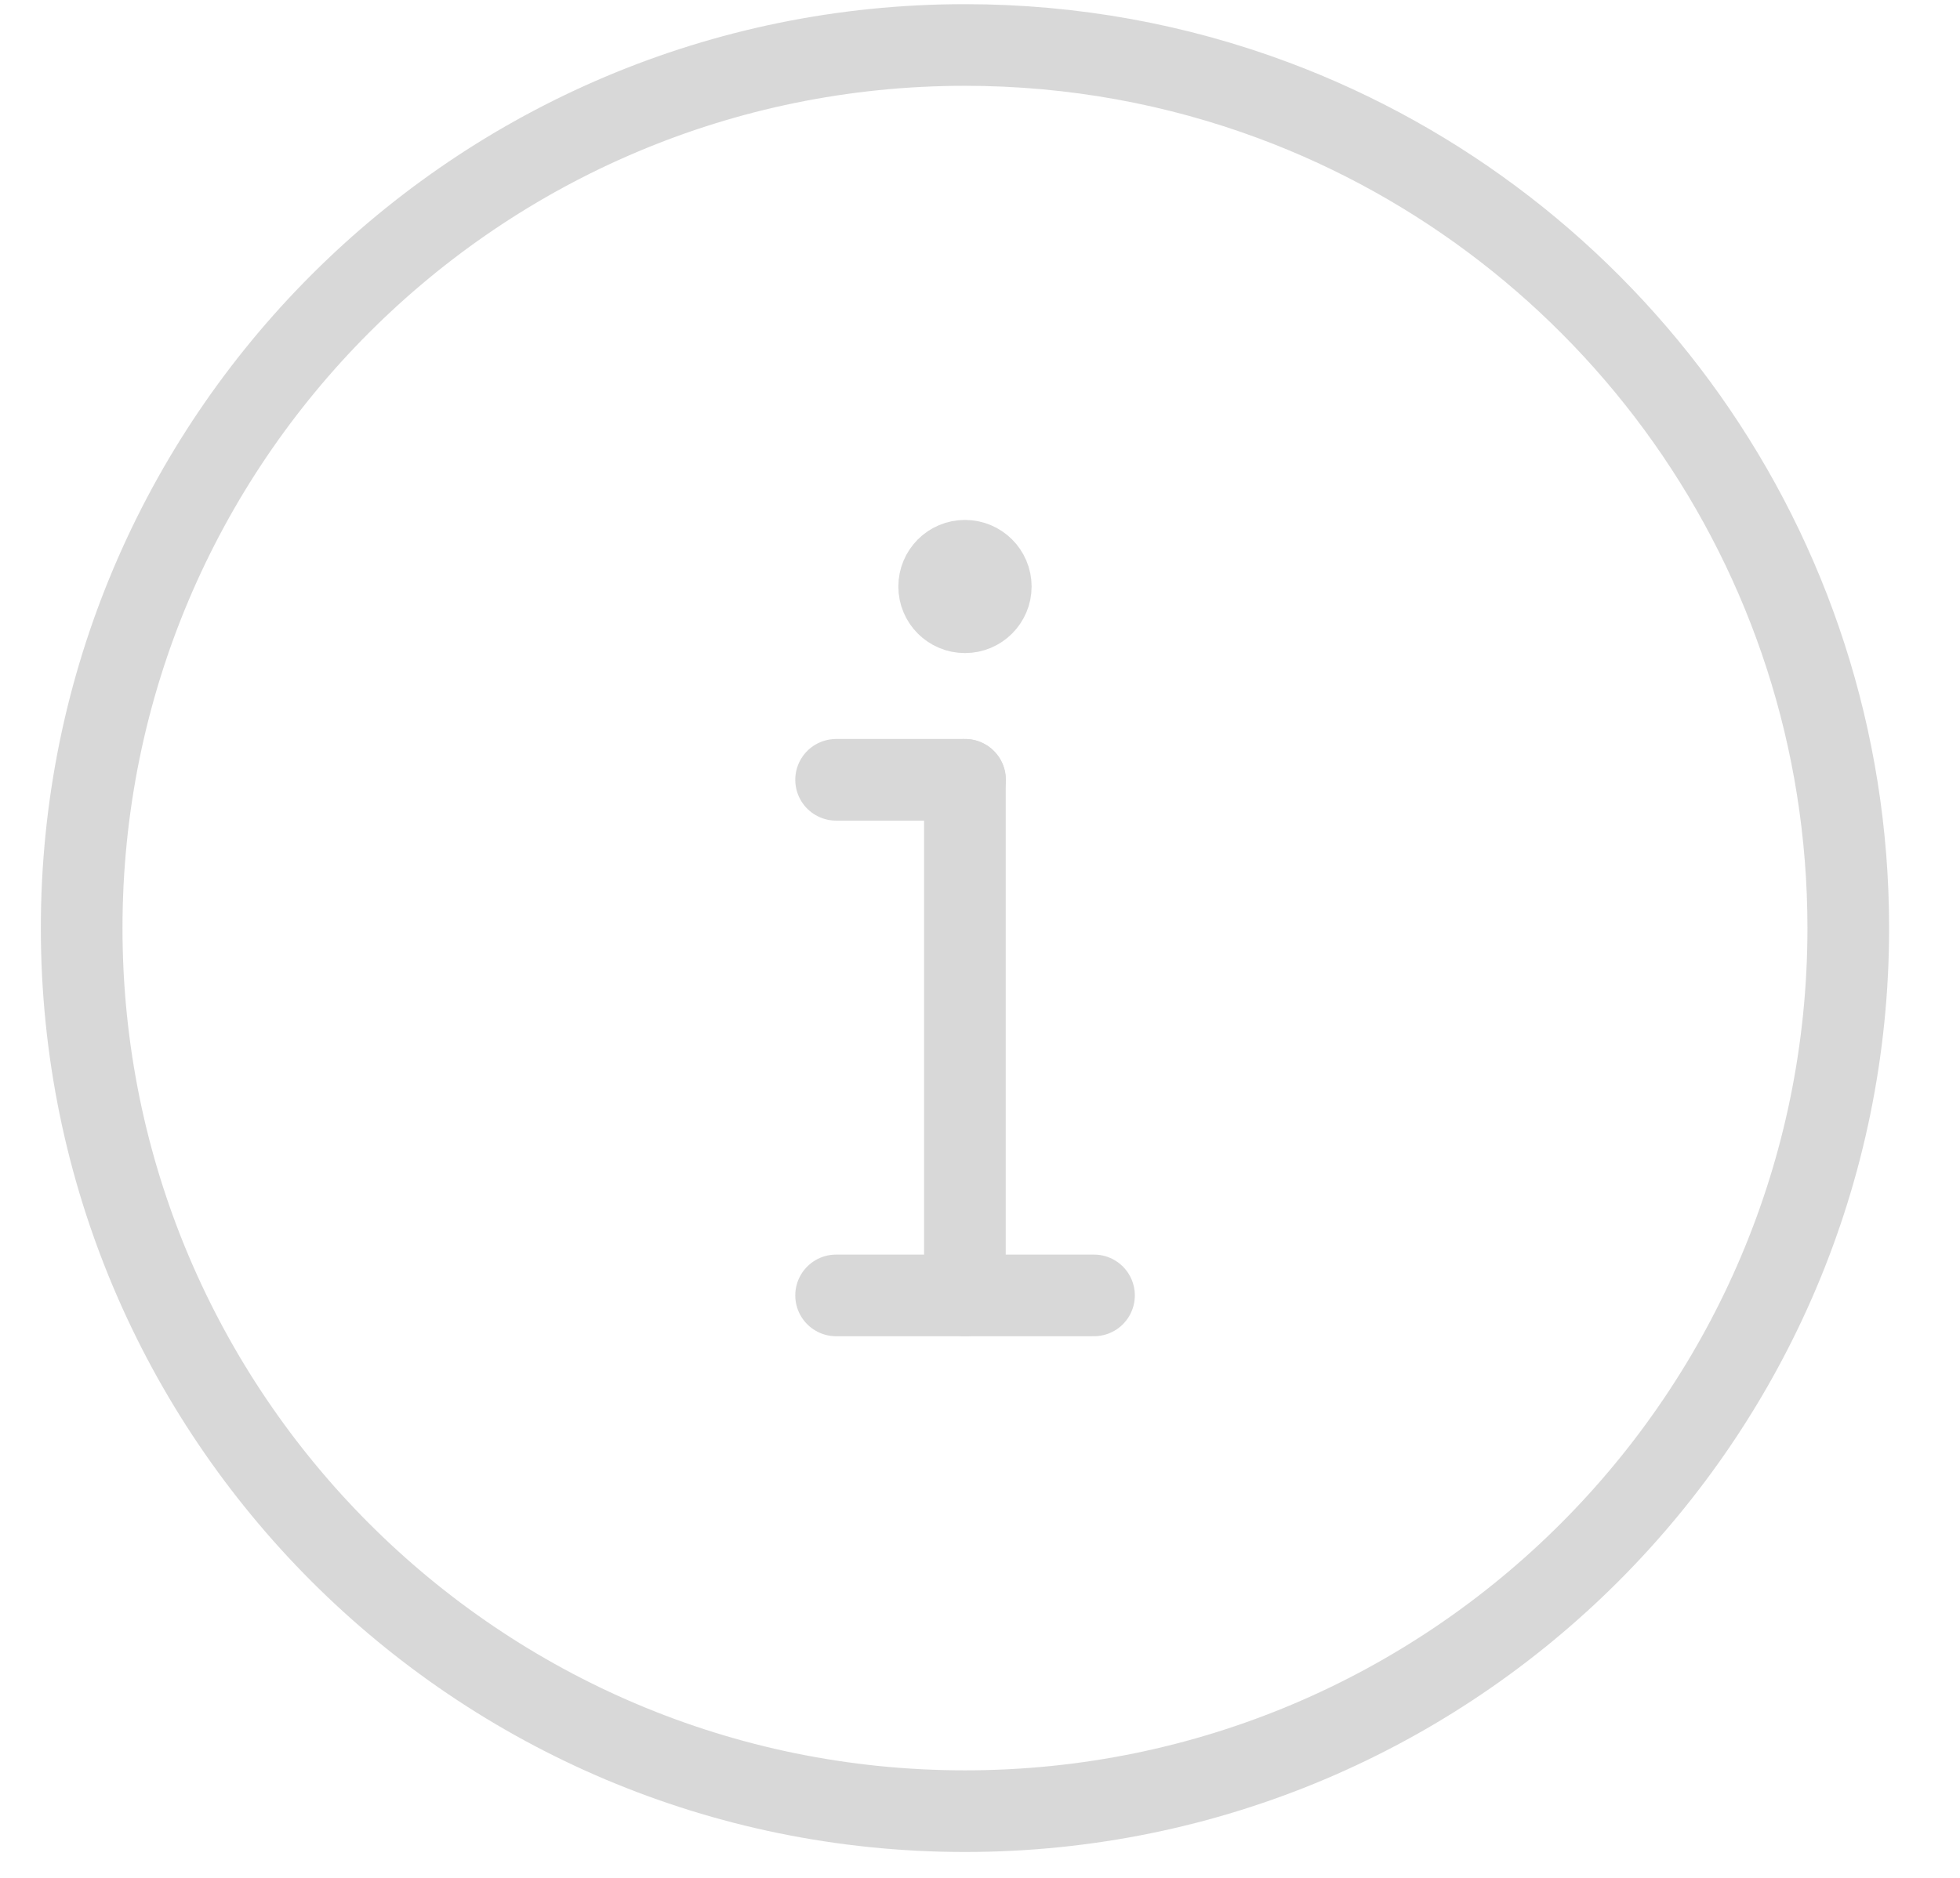 <svg width="24" height="23" viewBox="0 0 24 23" fill="none" xmlns="http://www.w3.org/2000/svg">
<g opacity="0.5">
<path d="M15.592 1.228C19.703 2.76 22.632 6.721 22.632 11.367C22.632 17.34 17.789 22.183 11.816 22.183C5.842 22.183 1 17.34 1 11.367C1 5.393 5.842 0.551 11.816 0.551C13.144 0.551 14.416 0.79 15.592 1.228" stroke="#B2B2B2" stroke-linecap="round" stroke-linejoin="round"/>
<path d="M11.815 9.551V15.866" stroke="#B2B2B2" stroke-linecap="round" stroke-linejoin="round"/>
<path d="M10.238 15.866H13.396" stroke="#B2B2B2" stroke-linecap="round" stroke-linejoin="round"/>
<path d="M10.238 9.551H11.817" stroke="#B2B2B2" stroke-linecap="round" stroke-linejoin="round"/>
<path fill-rule="evenodd" clip-rule="evenodd" d="M12.132 7.184C12.132 7.358 11.99 7.499 11.816 7.499C11.641 7.499 11.5 7.358 11.5 7.184C11.5 7.009 11.641 6.868 11.816 6.868C11.99 6.868 12.132 7.009 12.132 7.184Z" fill="#B2B2B2" stroke="#B2B2B2" stroke-linecap="round" stroke-linejoin="round"/>
</g>
</svg>
